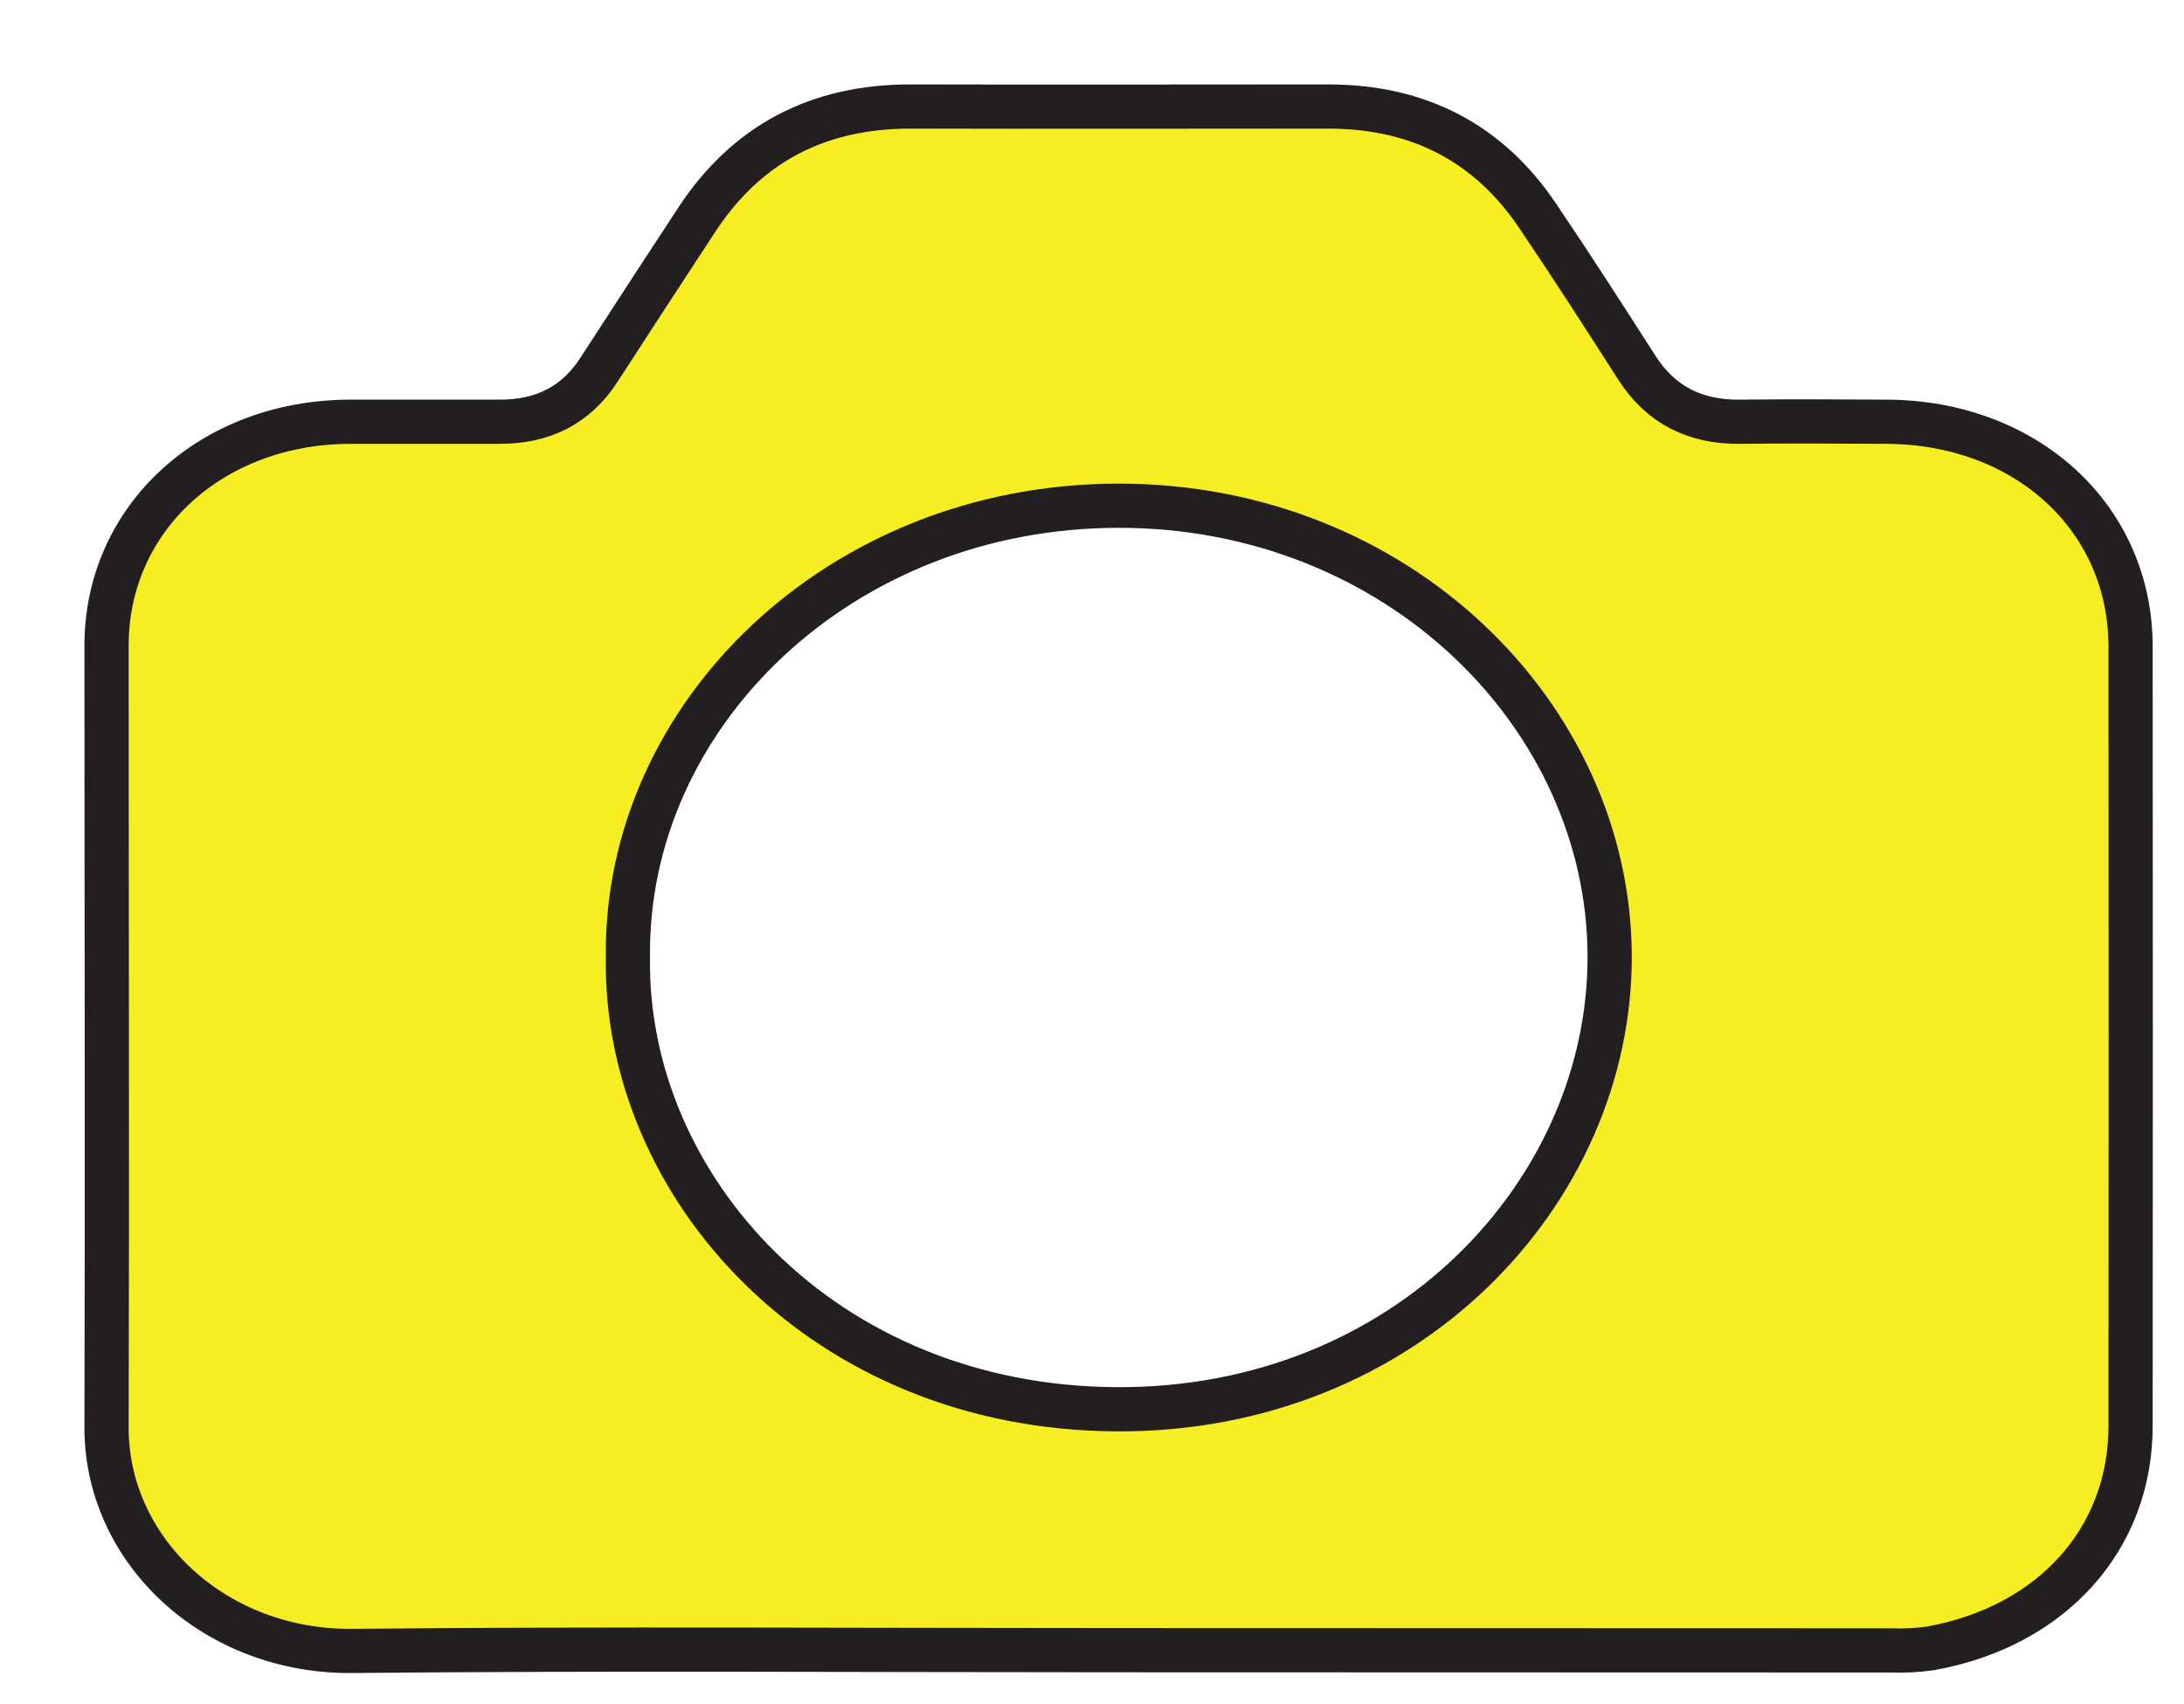 <svg width="41" height="32" viewBox="0 0 41 32" fill="none" xmlns="http://www.w3.org/2000/svg">
<g filter="url(#filter0_d_0_619)">
<path d="M20.009 29.986C15.197 29.986 10.386 29.954 5.574 30C4.973 30.003 4.378 29.896 3.822 29.687C3.266 29.477 2.761 29.168 2.335 28.777C1.91 28.386 1.573 27.922 1.344 27.411C1.115 26.9 0.998 26.352 1 25.799C1.015 20.908 1 16.017 1 11.124C1 8.73 2.969 6.926 5.571 6.919C6.503 6.919 7.435 6.919 8.368 6.919C9.196 6.924 9.817 6.603 10.242 5.947C10.854 5 11.469 4.057 12.087 3.116C13.004 1.725 14.325 0.994 16.111 1C18.719 1.007 21.327 1 23.935 1C25.658 1 26.953 1.706 27.854 3.035C28.494 3.98 29.109 4.937 29.725 5.899C30.168 6.594 30.808 6.932 31.684 6.919C32.591 6.908 33.498 6.914 34.405 6.919C37.036 6.925 38.995 8.72 38.997 11.138C39.001 16.017 39.001 20.897 38.997 25.778C38.997 27.905 37.512 29.544 35.24 29.952C34.992 29.987 34.74 30 34.489 29.99L20.009 29.986ZM10.788 16.98C10.723 21.265 14.428 25.439 19.971 25.462C25.39 25.486 29.228 21.39 29.218 16.955C29.206 12.447 25.247 8.496 20.002 8.496C14.757 8.496 10.728 12.442 10.788 16.98Z" fill="#F6EE22"/>
<path d="M20.009 29.986C15.197 29.986 10.386 29.954 5.574 30C4.973 30.003 4.378 29.896 3.822 29.687C3.266 29.477 2.761 29.168 2.335 28.777C1.91 28.386 1.573 27.922 1.344 27.411C1.115 26.9 0.998 26.352 1 25.799C1.015 20.908 1 16.017 1 11.124C1 8.73 2.969 6.926 5.571 6.919C6.503 6.919 7.435 6.919 8.368 6.919C9.196 6.924 9.817 6.603 10.242 5.947C10.854 5 11.469 4.057 12.087 3.116C13.004 1.725 14.325 0.994 16.111 1C18.719 1.007 21.327 1 23.935 1C25.658 1 26.953 1.706 27.854 3.035C28.494 3.98 29.109 4.937 29.725 5.899C30.168 6.594 30.808 6.932 31.684 6.919C32.591 6.908 33.498 6.914 34.405 6.919C37.036 6.925 38.995 8.72 38.997 11.138C39.001 16.017 39.001 20.897 38.997 25.778C38.997 27.905 37.512 29.544 35.24 29.952C34.992 29.987 34.74 30 34.489 29.99L20.009 29.986ZM10.788 16.98C10.723 21.265 14.428 25.439 19.971 25.462C25.39 25.486 29.228 21.39 29.218 16.955C29.206 12.447 25.247 8.496 20.002 8.496C14.757 8.496 10.728 12.442 10.788 16.98Z" stroke="#231F20" stroke-width="0.83" stroke-miterlimit="10"/>
</g>
<defs>
<filter id="filter0_d_0_619" x="0.585" y="0.585" width="39.83" height="30.83" filterUnits="userSpaceOnUse" color-interpolation-filters="sRGB">
<feFlood flood-opacity="0" result="BackgroundImageFix"/>
<feColorMatrix in="SourceAlpha" type="matrix" values="0 0 0 0 0 0 0 0 0 0 0 0 0 0 0 0 0 0 127 0" result="hardAlpha"/>
<feOffset dx="1" dy="1"/>
<feComposite in2="hardAlpha" operator="out"/>
<feColorMatrix type="matrix" values="0 0 0 0 0 0 0 0 0 0 0 0 0 0 0 0 0 0 0.25 0"/>
<feBlend mode="normal" in2="BackgroundImageFix" result="effect1_dropShadow_0_619"/>
<feBlend mode="normal" in="SourceGraphic" in2="effect1_dropShadow_0_619" result="shape"/>
</filter>
</defs>
</svg>
